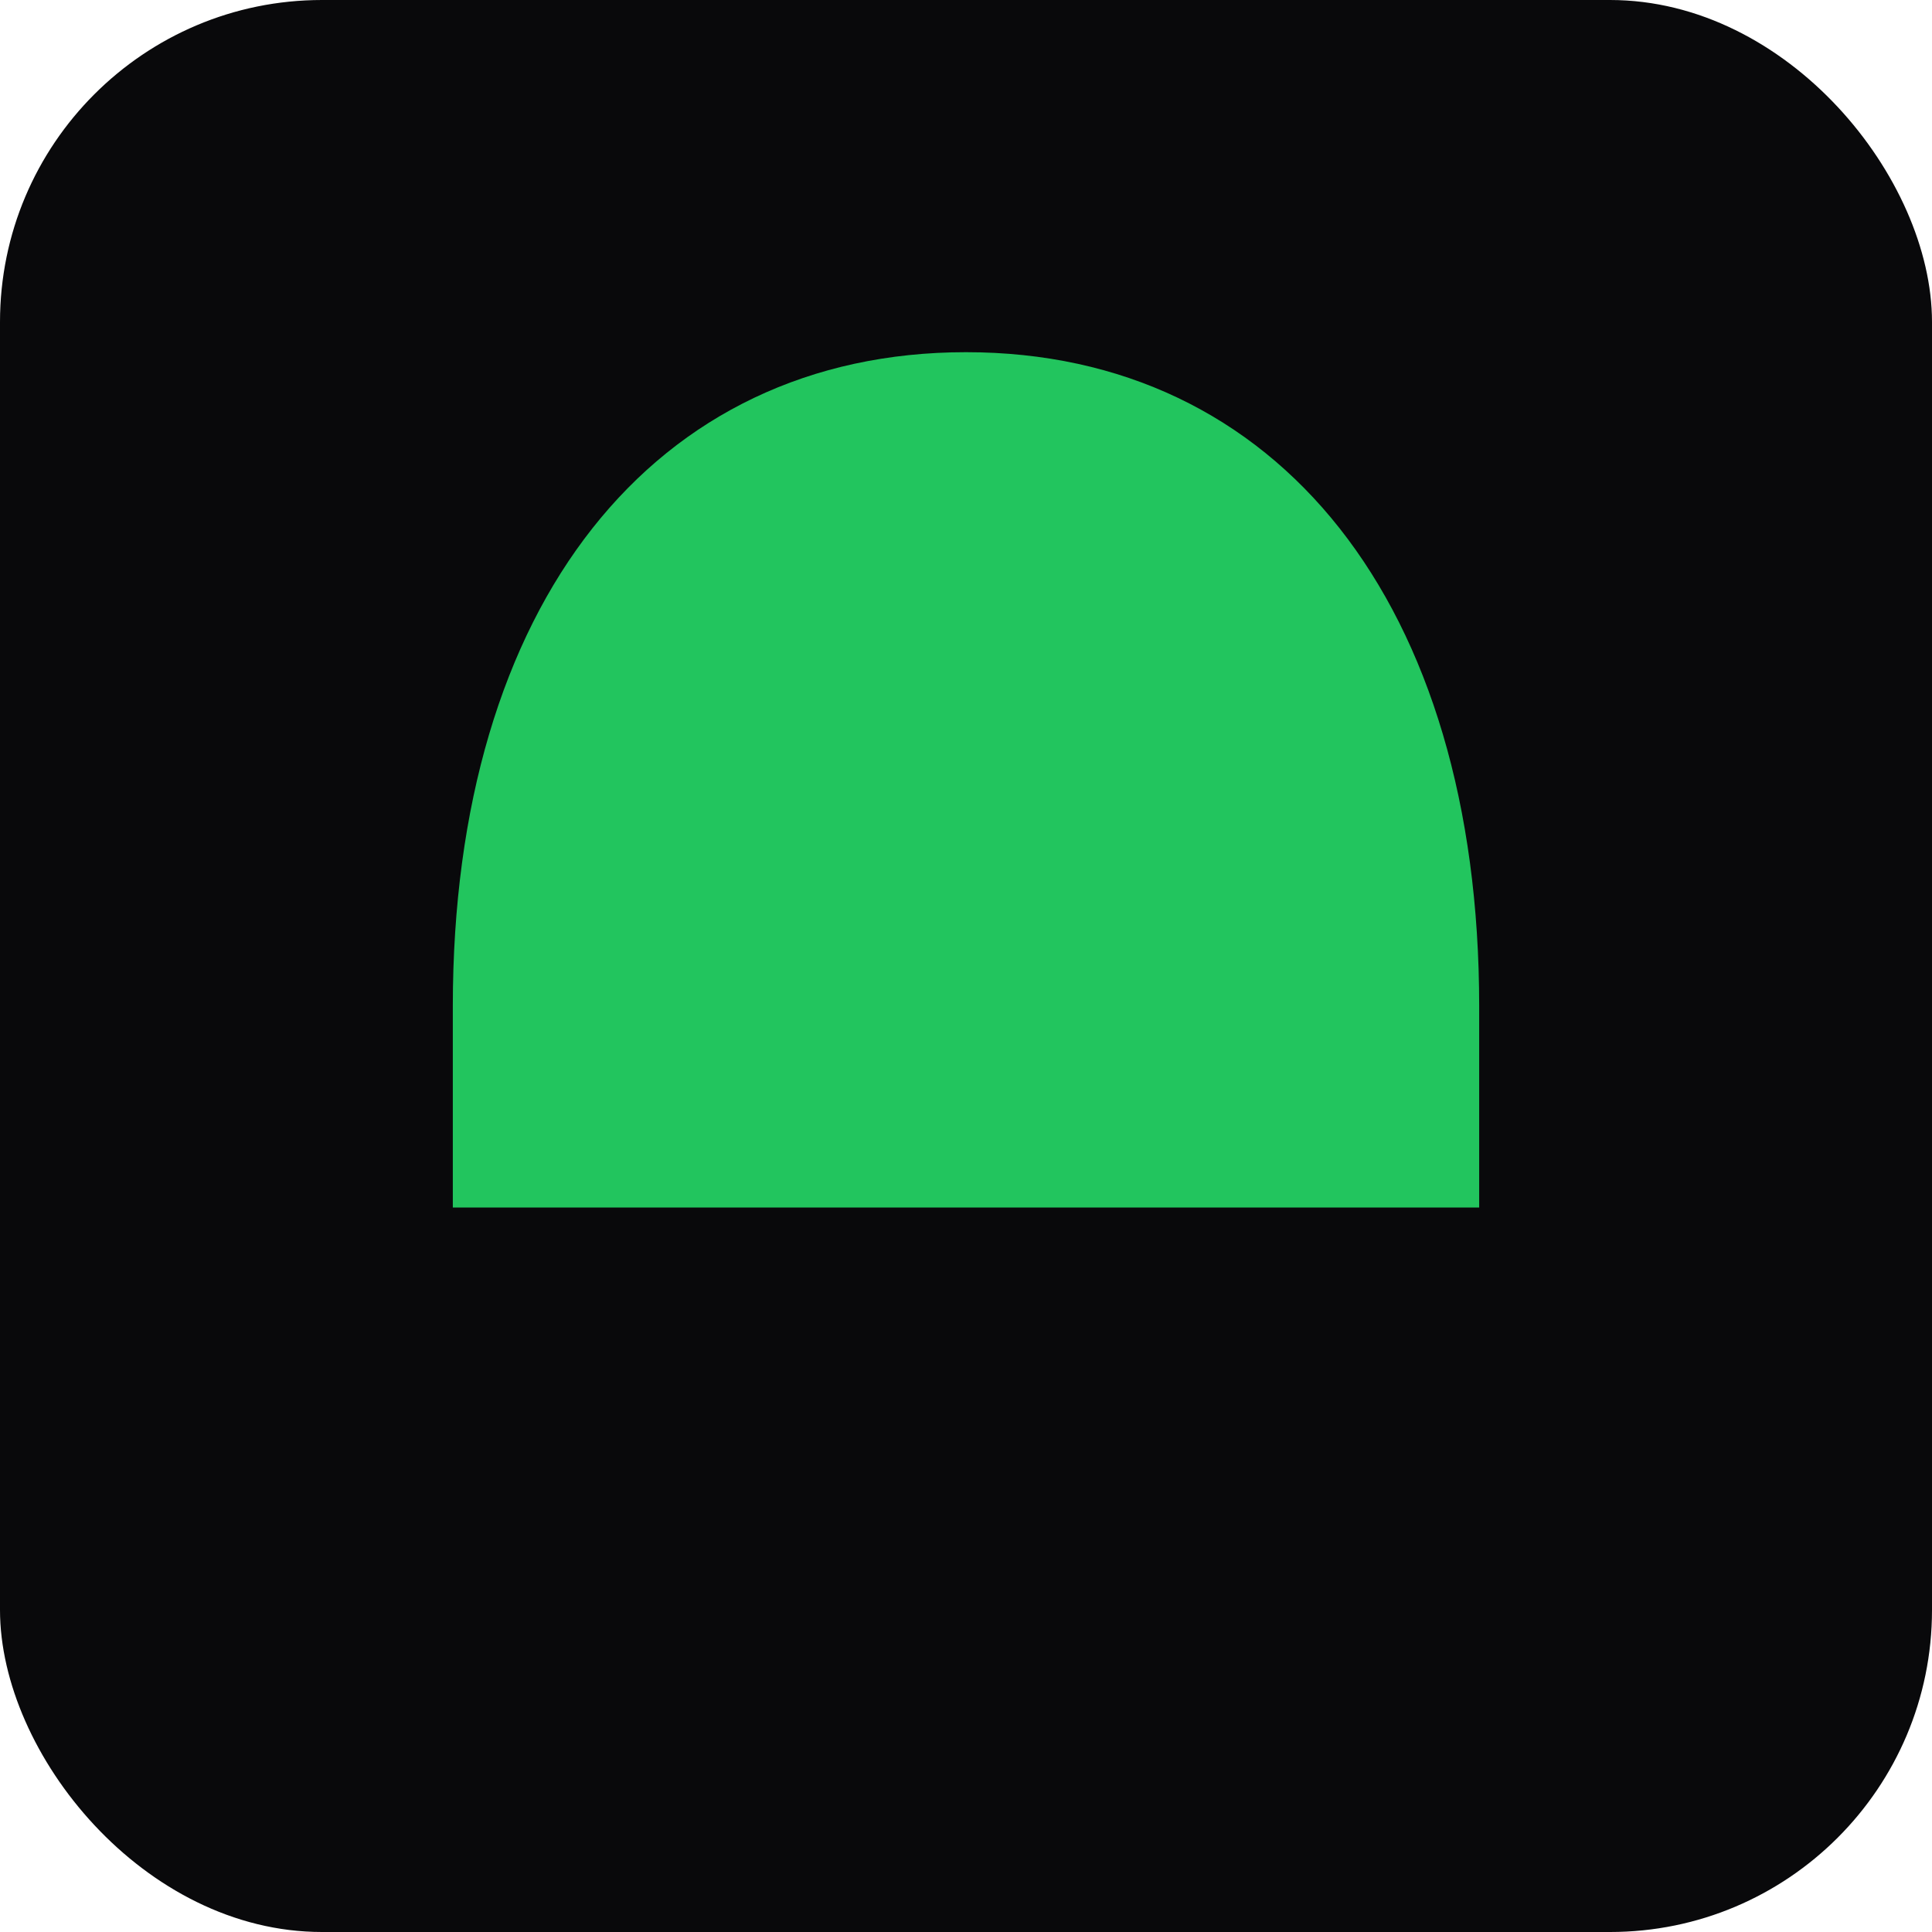 <svg width="192" height="192" viewBox="0 0 192 192" fill="none" xmlns="http://www.w3.org/2000/svg">
  <!-- Background for dark mode -->
  <rect width="192" height="192" rx="32" fill="#09090b"/>

  <!-- Jannah Gate Arch (dome only, centered) -->
  <path d="M96 35 
           C65 35, 45 60, 45 100 
           L45 120 
           L147 120 
           L147 100 
           C147 60, 127 35, 96 35Z" 
        fill="#22c55e"/>
</svg>
